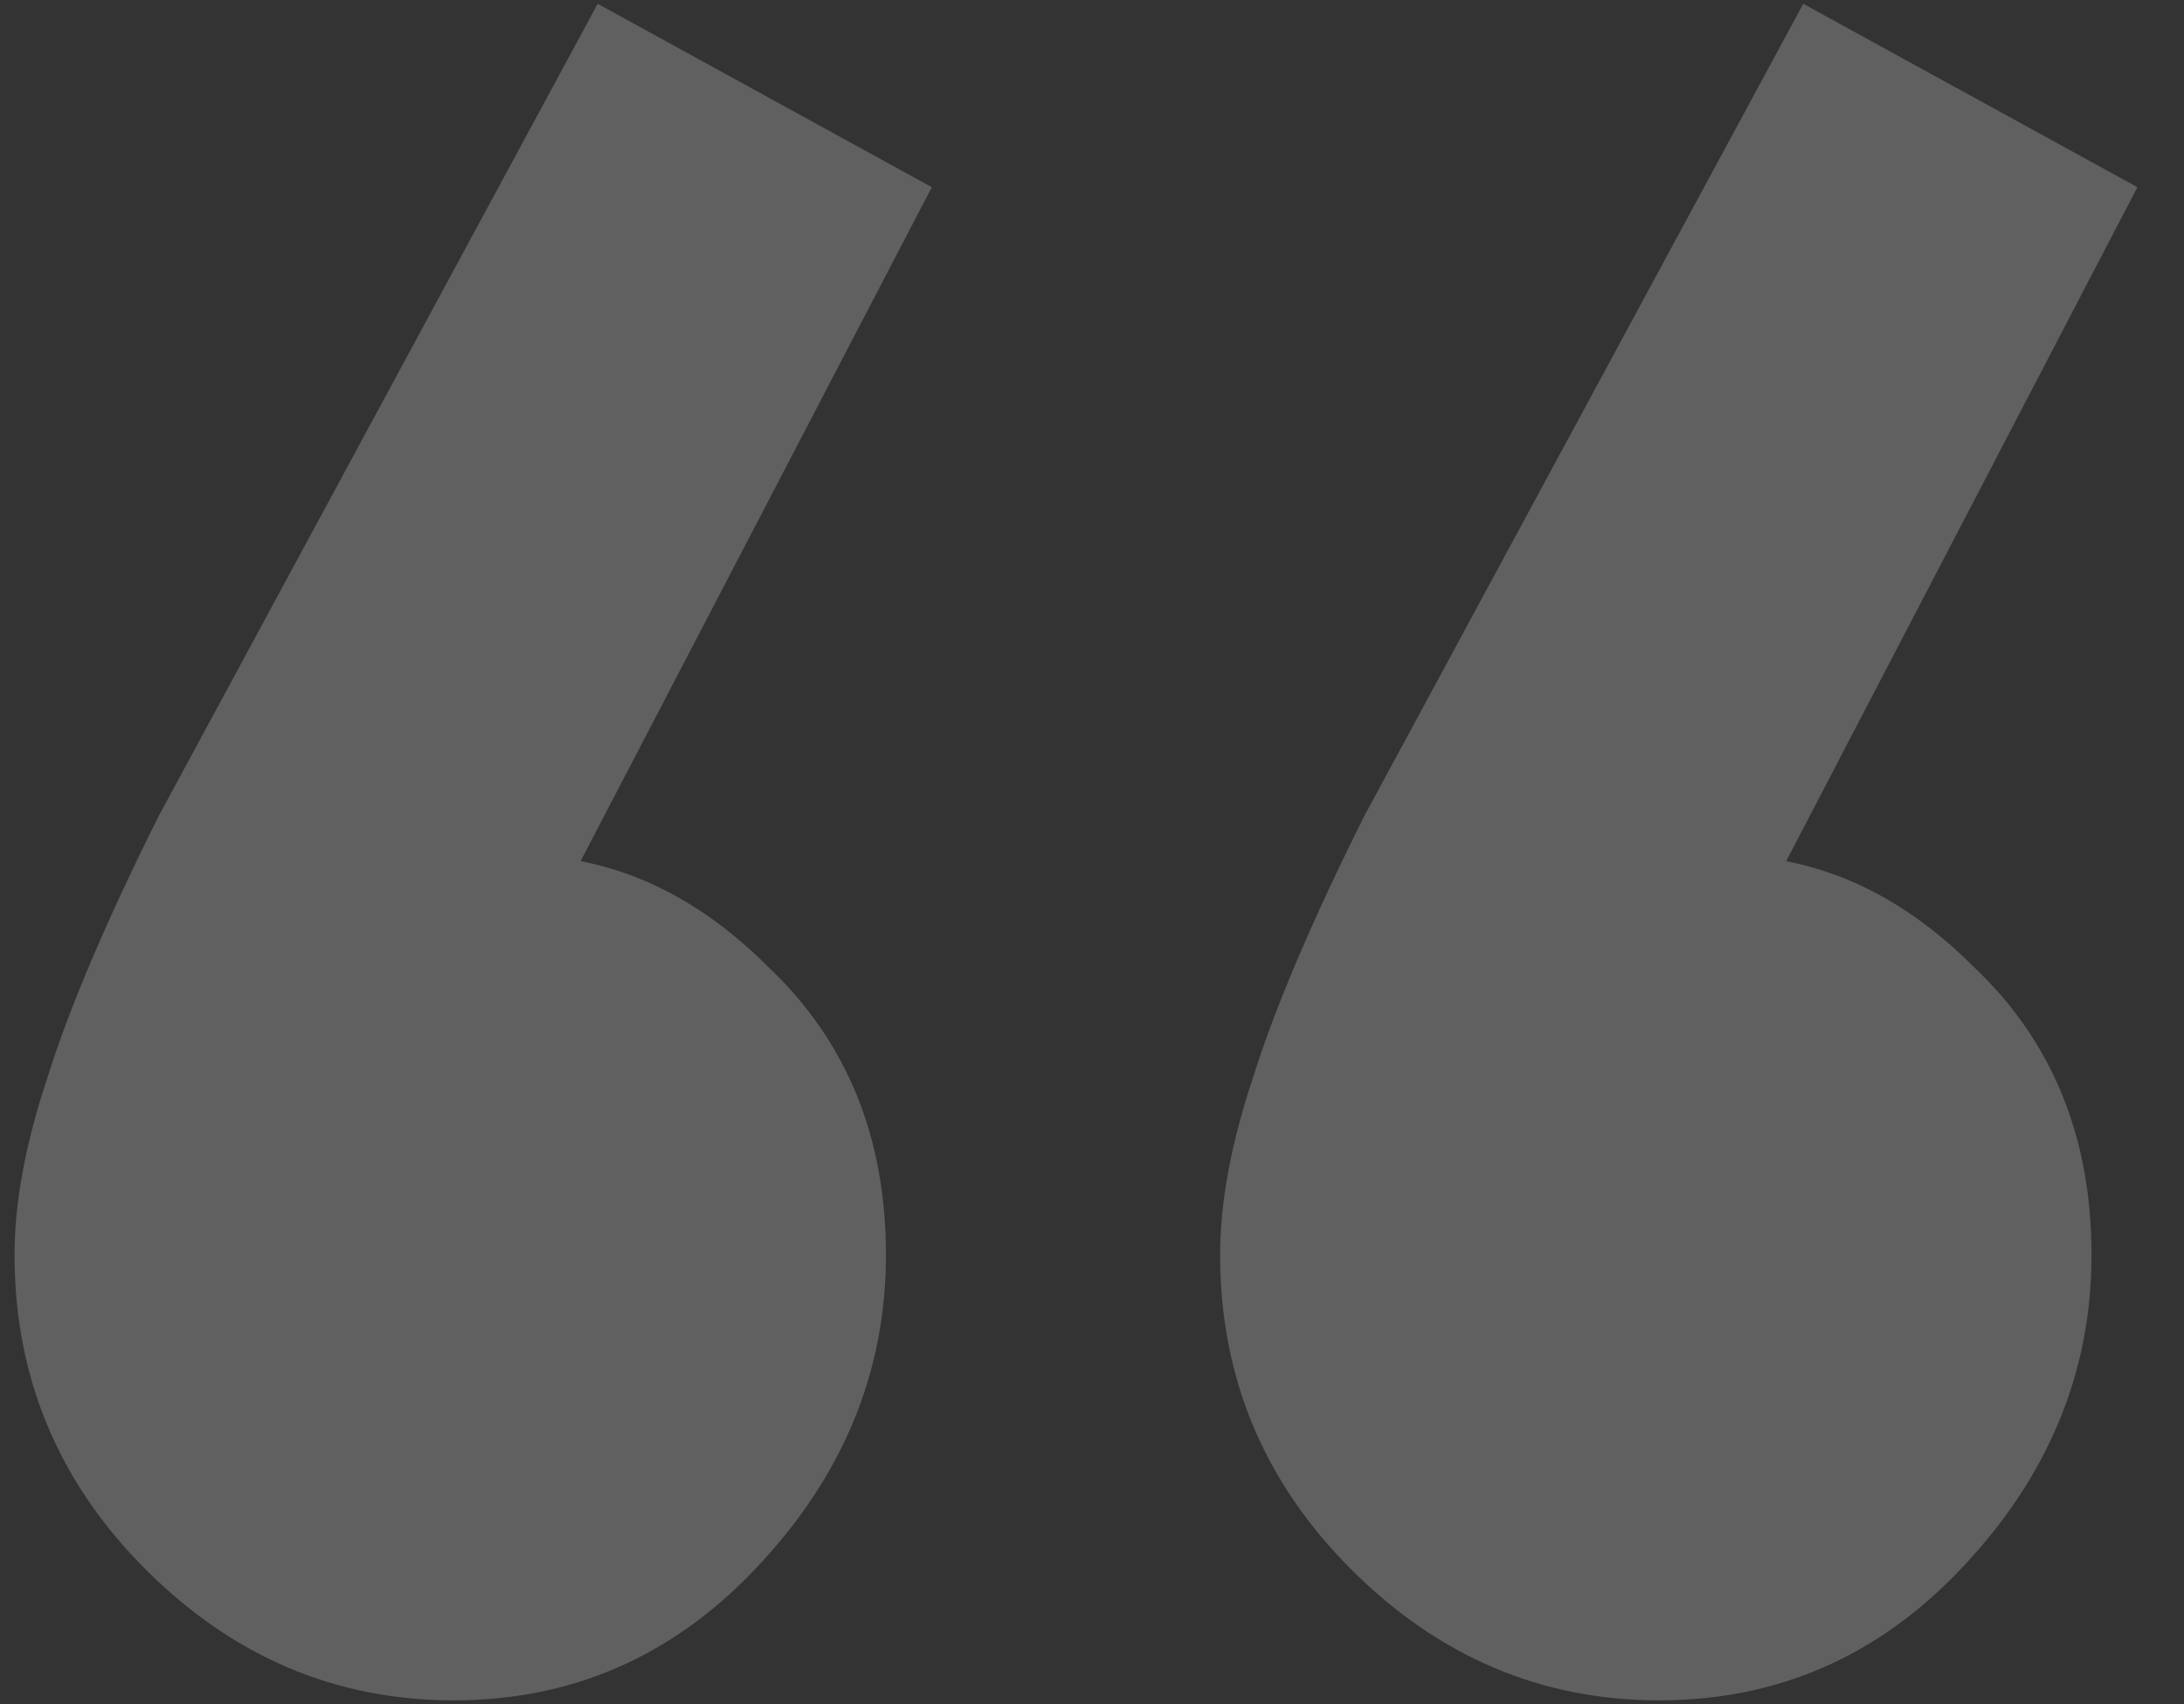 <svg width="41" height="32" viewBox="0 0 41 32" fill="none" xmlns="http://www.w3.org/2000/svg">
<rect x="0" y="0" width="41" height="32" fill="#333333" stroke="none"/>
<path opacity="0.22" d="M17.493 3.515L9.867 18.152L6.054 19.136C6.464 18.234 6.956 17.496 7.53 16.922C8.186 16.348 8.924 16.061 9.744 16.061C11.466 16.061 13.024 16.758 14.418 18.152C15.894 19.546 16.632 21.35 16.632 23.564C16.632 25.778 15.812 27.746 14.172 29.468C12.614 31.108 10.728 31.928 8.514 31.928C6.3 31.928 4.373 31.108 2.733 29.468C1.093 27.828 0.273 25.86 0.273 23.564C0.273 22.58 0.478 21.473 0.888 20.243C1.298 18.931 1.995 17.291 2.979 15.323L11.22 0.071L17.493 3.515ZM40.125 3.515L32.499 18.152L28.686 19.136C29.096 18.234 29.588 17.496 30.162 16.922C30.818 16.348 31.556 16.061 32.376 16.061C34.098 16.061 35.656 16.758 37.05 18.152C38.526 19.546 39.264 21.35 39.264 23.564C39.264 25.778 38.444 27.746 36.804 29.468C35.246 31.108 33.36 31.928 31.146 31.928C28.932 31.928 27.005 31.108 25.365 29.468C23.725 27.828 22.905 25.86 22.905 23.564C22.905 22.58 23.11 21.473 23.52 20.243C23.93 18.931 24.627 17.291 25.611 15.323L33.852 0.071L40.125 3.515Z" fill="white"/>
</svg>
